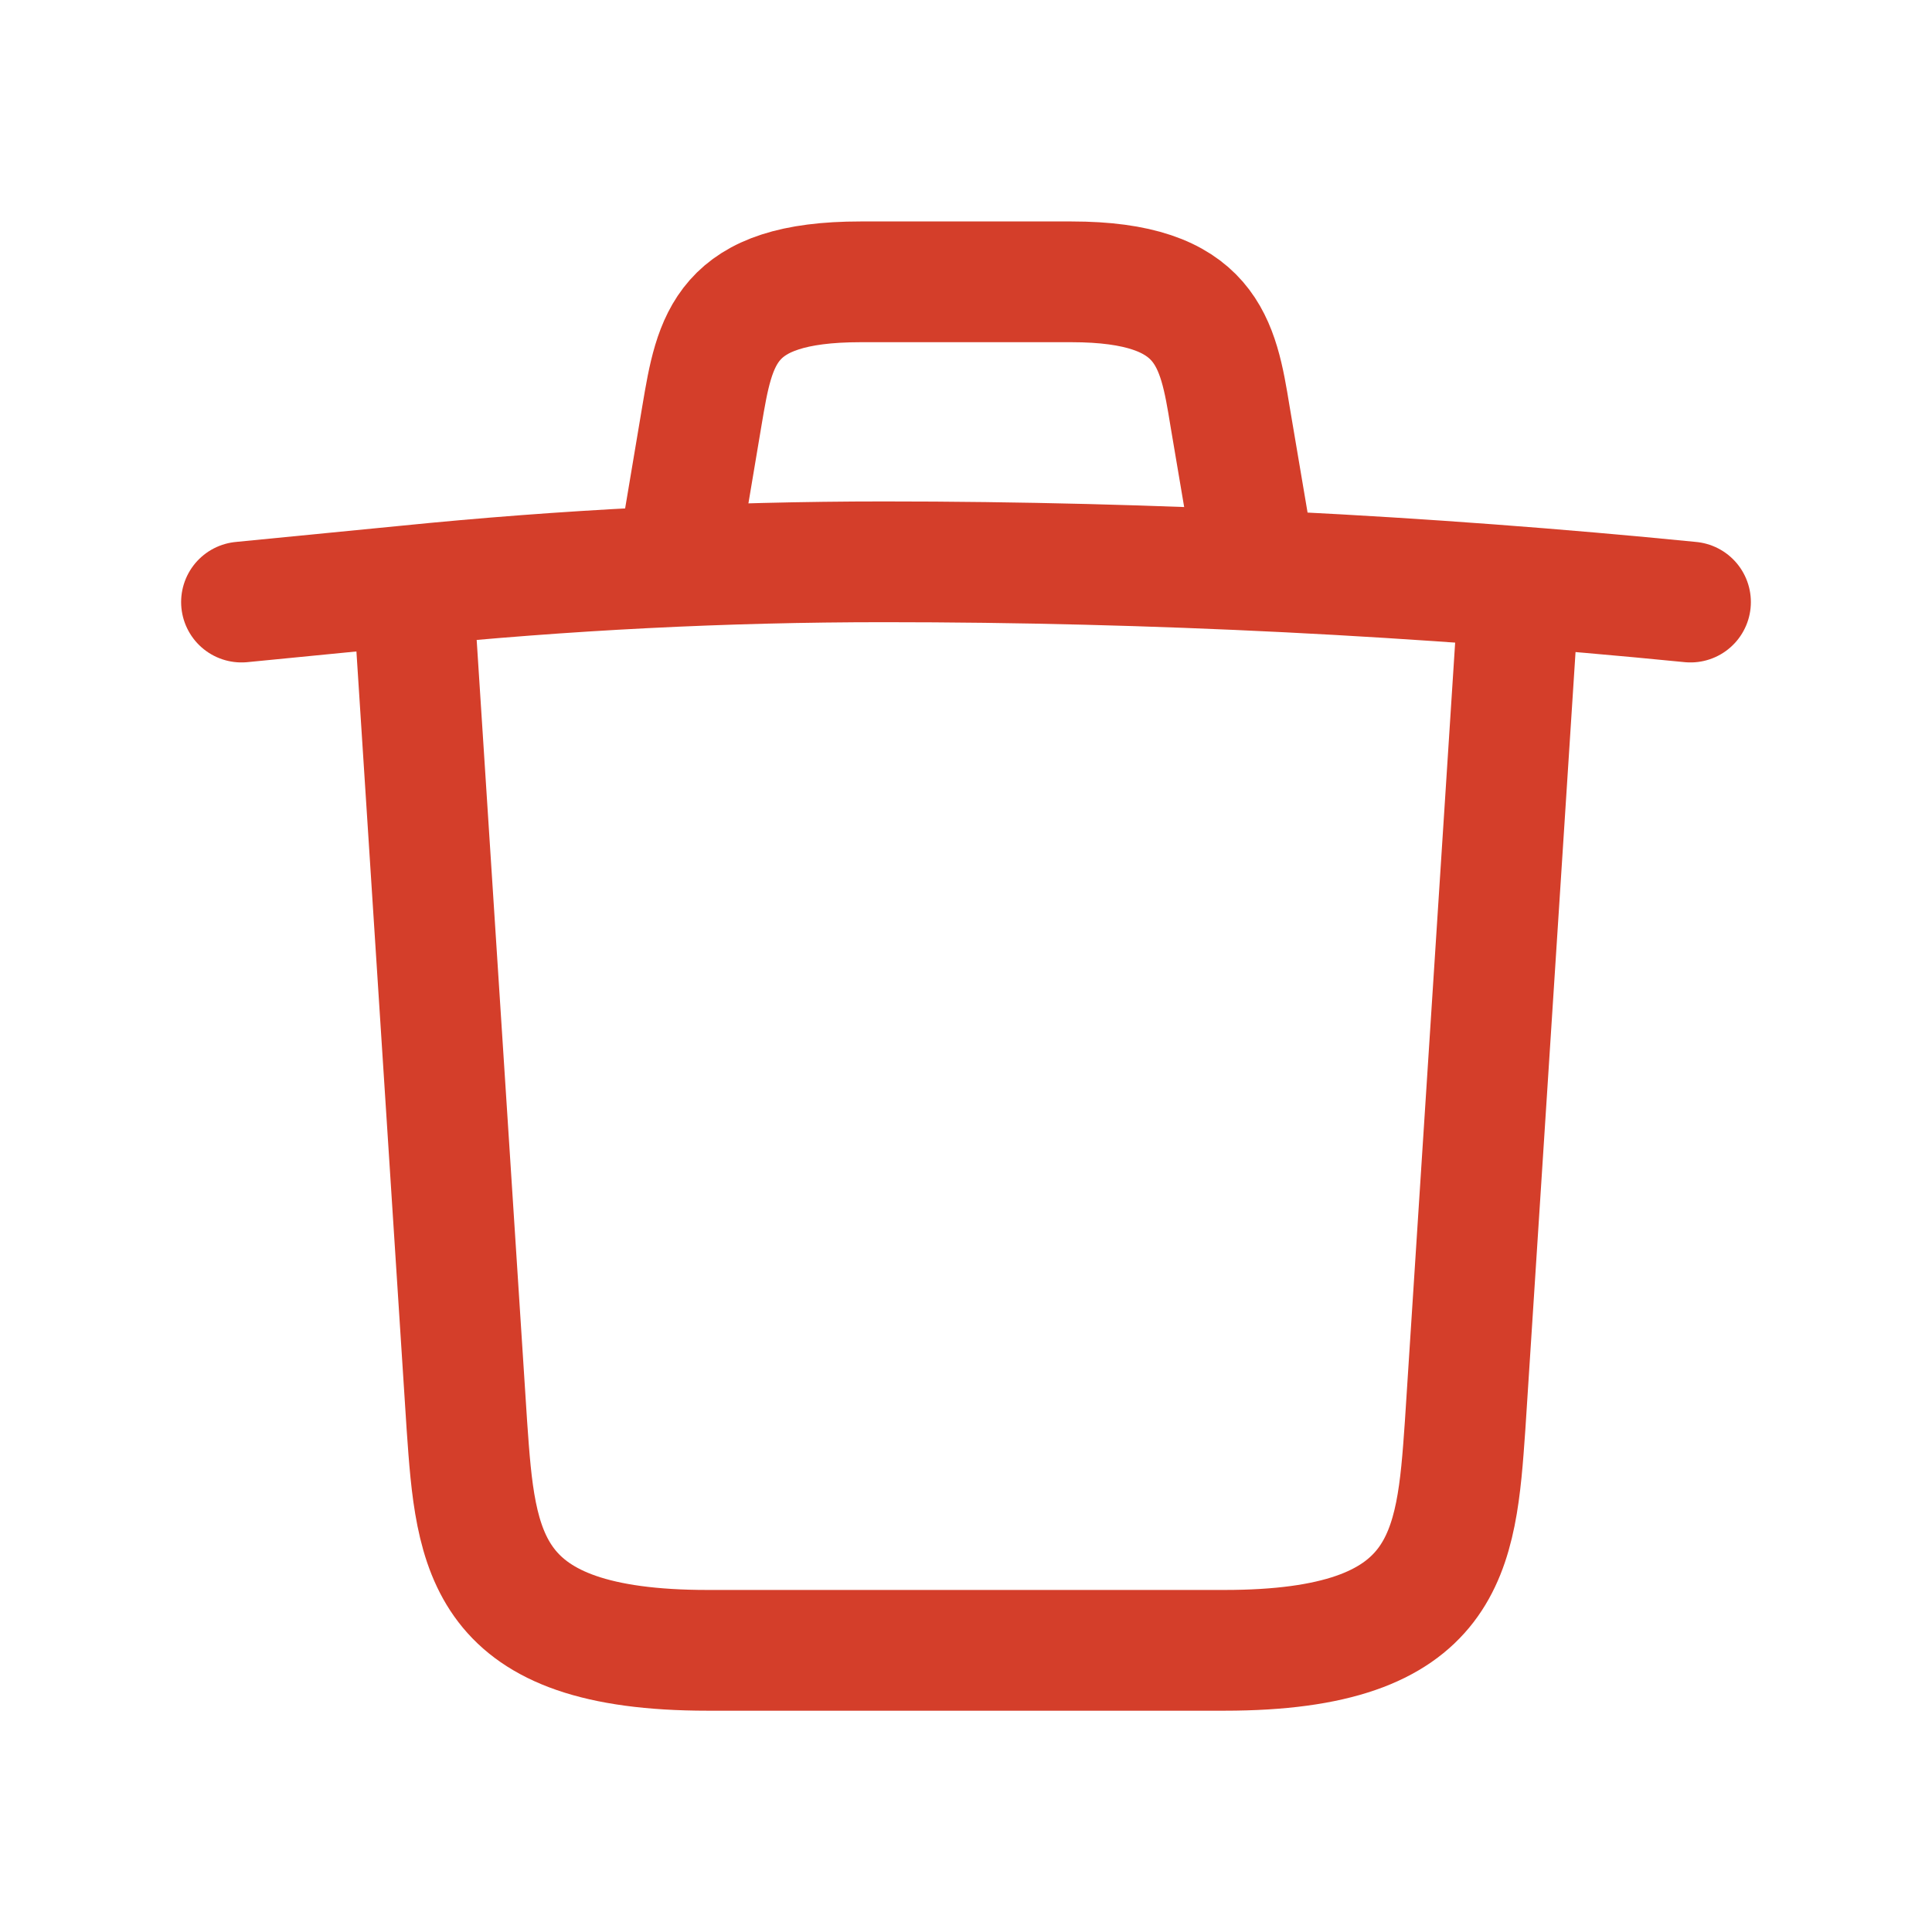 <svg width="24" height="24" viewBox="0 0 24 24" fill="none" xmlns="http://www.w3.org/2000/svg">
<path d="M21 7.479C17.67 7.149 14.32 6.979 10.98 6.979C9 6.979 7.02 7.079 5.04 7.279L3 7.479" stroke="#D43E2A" stroke-width="1.5" stroke-linecap="round" stroke-linejoin="round"/>
<path d="M8.5 6.471L8.72 5.161C8.88 4.211 9 3.501 10.69 3.501H13.31C15 3.501 15.13 4.251 15.28 5.171L15.5 6.471" stroke="#D43E2A" stroke-width="1.5" stroke-linecap="round" stroke-linejoin="round"/>
<path d="M18.85 7.641L18.2 17.711C18.09 19.281 18 20.501 15.21 20.501H8.79C6 20.501 5.91 19.281 5.8 17.711L5.15 7.641" stroke="#D43E2A" stroke-width="1.5" stroke-linecap="round" stroke-linejoin="round"/>
</svg>
